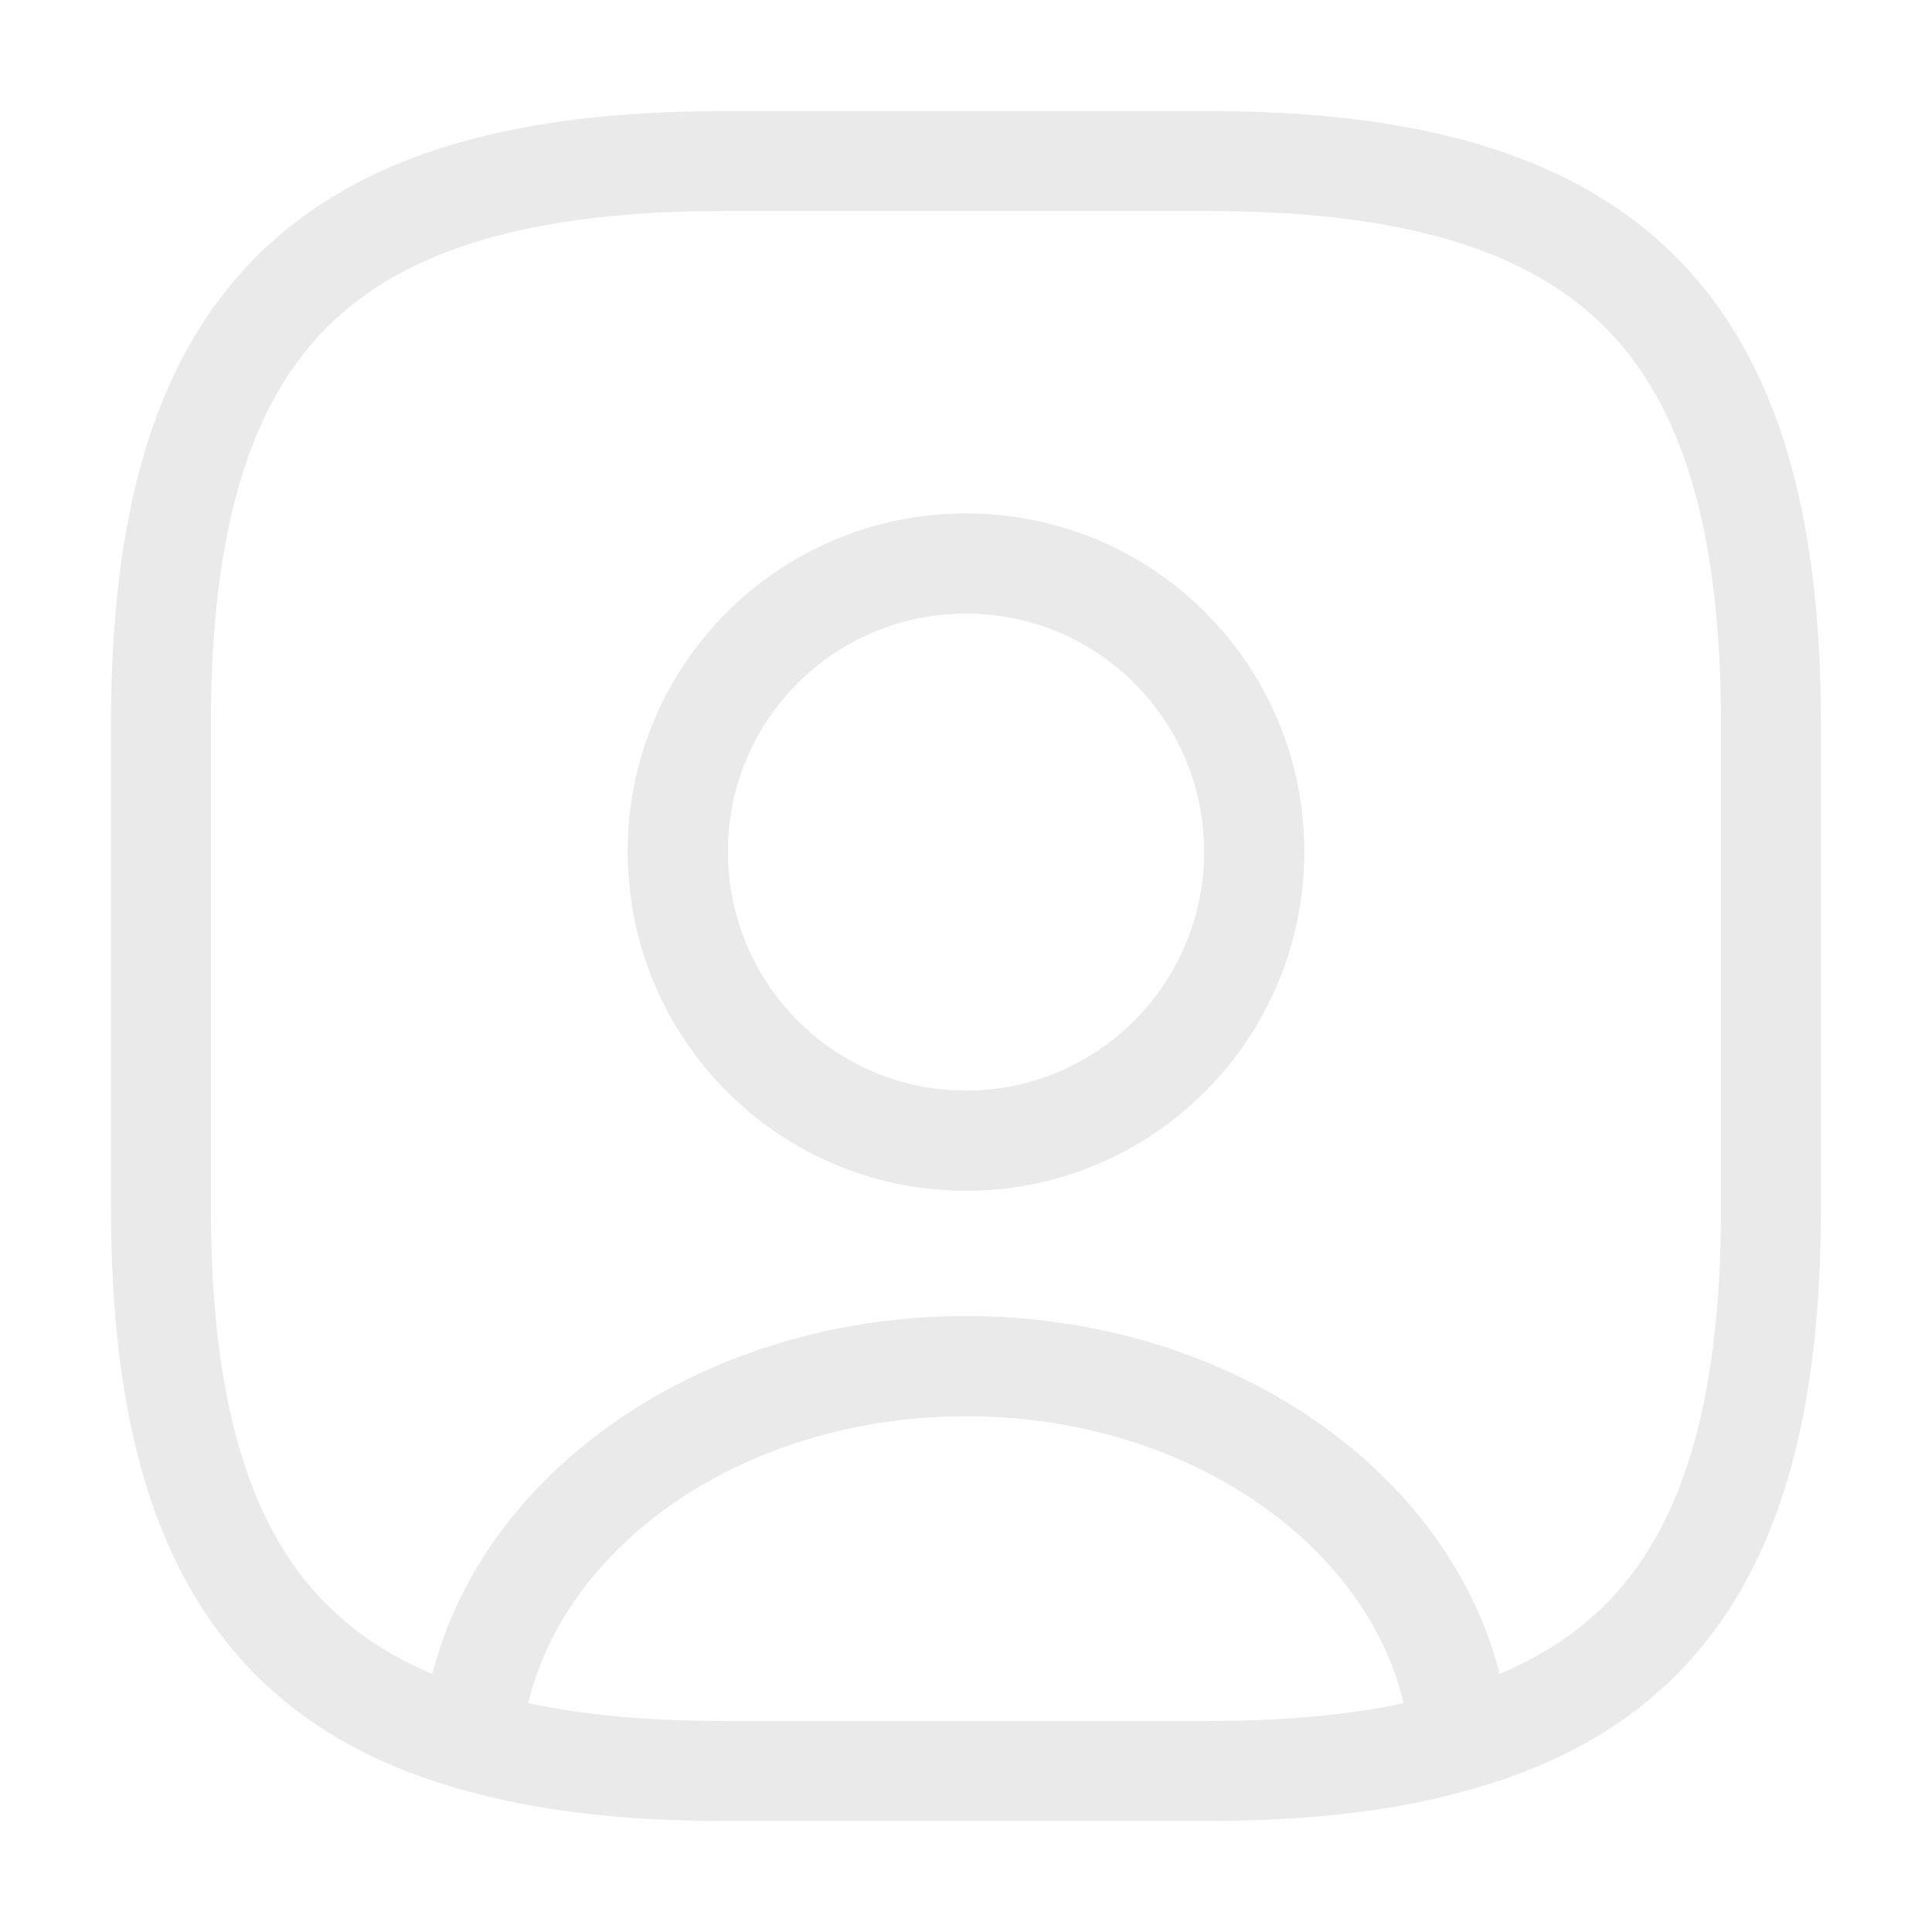 <svg width="29" height="29" viewBox="0 0 29 29" fill="none" xmlns="http://www.w3.org/2000/svg">
<path d="M21.919 26.124C20.856 26.438 19.599 26.583 18.125 26.583H10.875C9.401 26.583 8.144 26.438 7.081 26.124C7.346 22.983 10.573 20.506 14.5 20.506C18.427 20.506 21.653 22.983 21.919 26.124Z" stroke="#EAEAEA" stroke-width="1.5" stroke-linecap="round" stroke-linejoin="round"/>
<path d="M18.125 2.417H10.875C4.833 2.417 2.416 4.833 2.416 10.875V18.125C2.416 22.693 3.794 25.194 7.081 26.124C7.346 22.983 10.573 20.506 14.5 20.506C18.427 20.506 21.653 22.983 21.919 26.124C25.206 25.194 26.583 22.693 26.583 18.125V10.875C26.583 4.833 24.166 2.417 18.125 2.417ZM14.5 17.122C12.107 17.122 10.174 15.177 10.174 12.784C10.174 10.392 12.107 8.458 14.5 8.458C16.892 8.458 18.826 10.392 18.826 12.784C18.826 15.177 16.892 17.122 14.5 17.122Z" stroke="#EAEAEA" stroke-width="1.5" stroke-linecap="round" stroke-linejoin="round"/>
<path d="M18.826 12.784C18.826 15.177 16.892 17.122 14.5 17.122C12.107 17.122 10.174 15.177 10.174 12.784C10.174 10.392 12.107 8.459 14.5 8.459C16.892 8.459 18.826 10.392 18.826 12.784Z" stroke="#EAEAEA" stroke-width="1.5" stroke-linecap="round" stroke-linejoin="round"/>
</svg>
